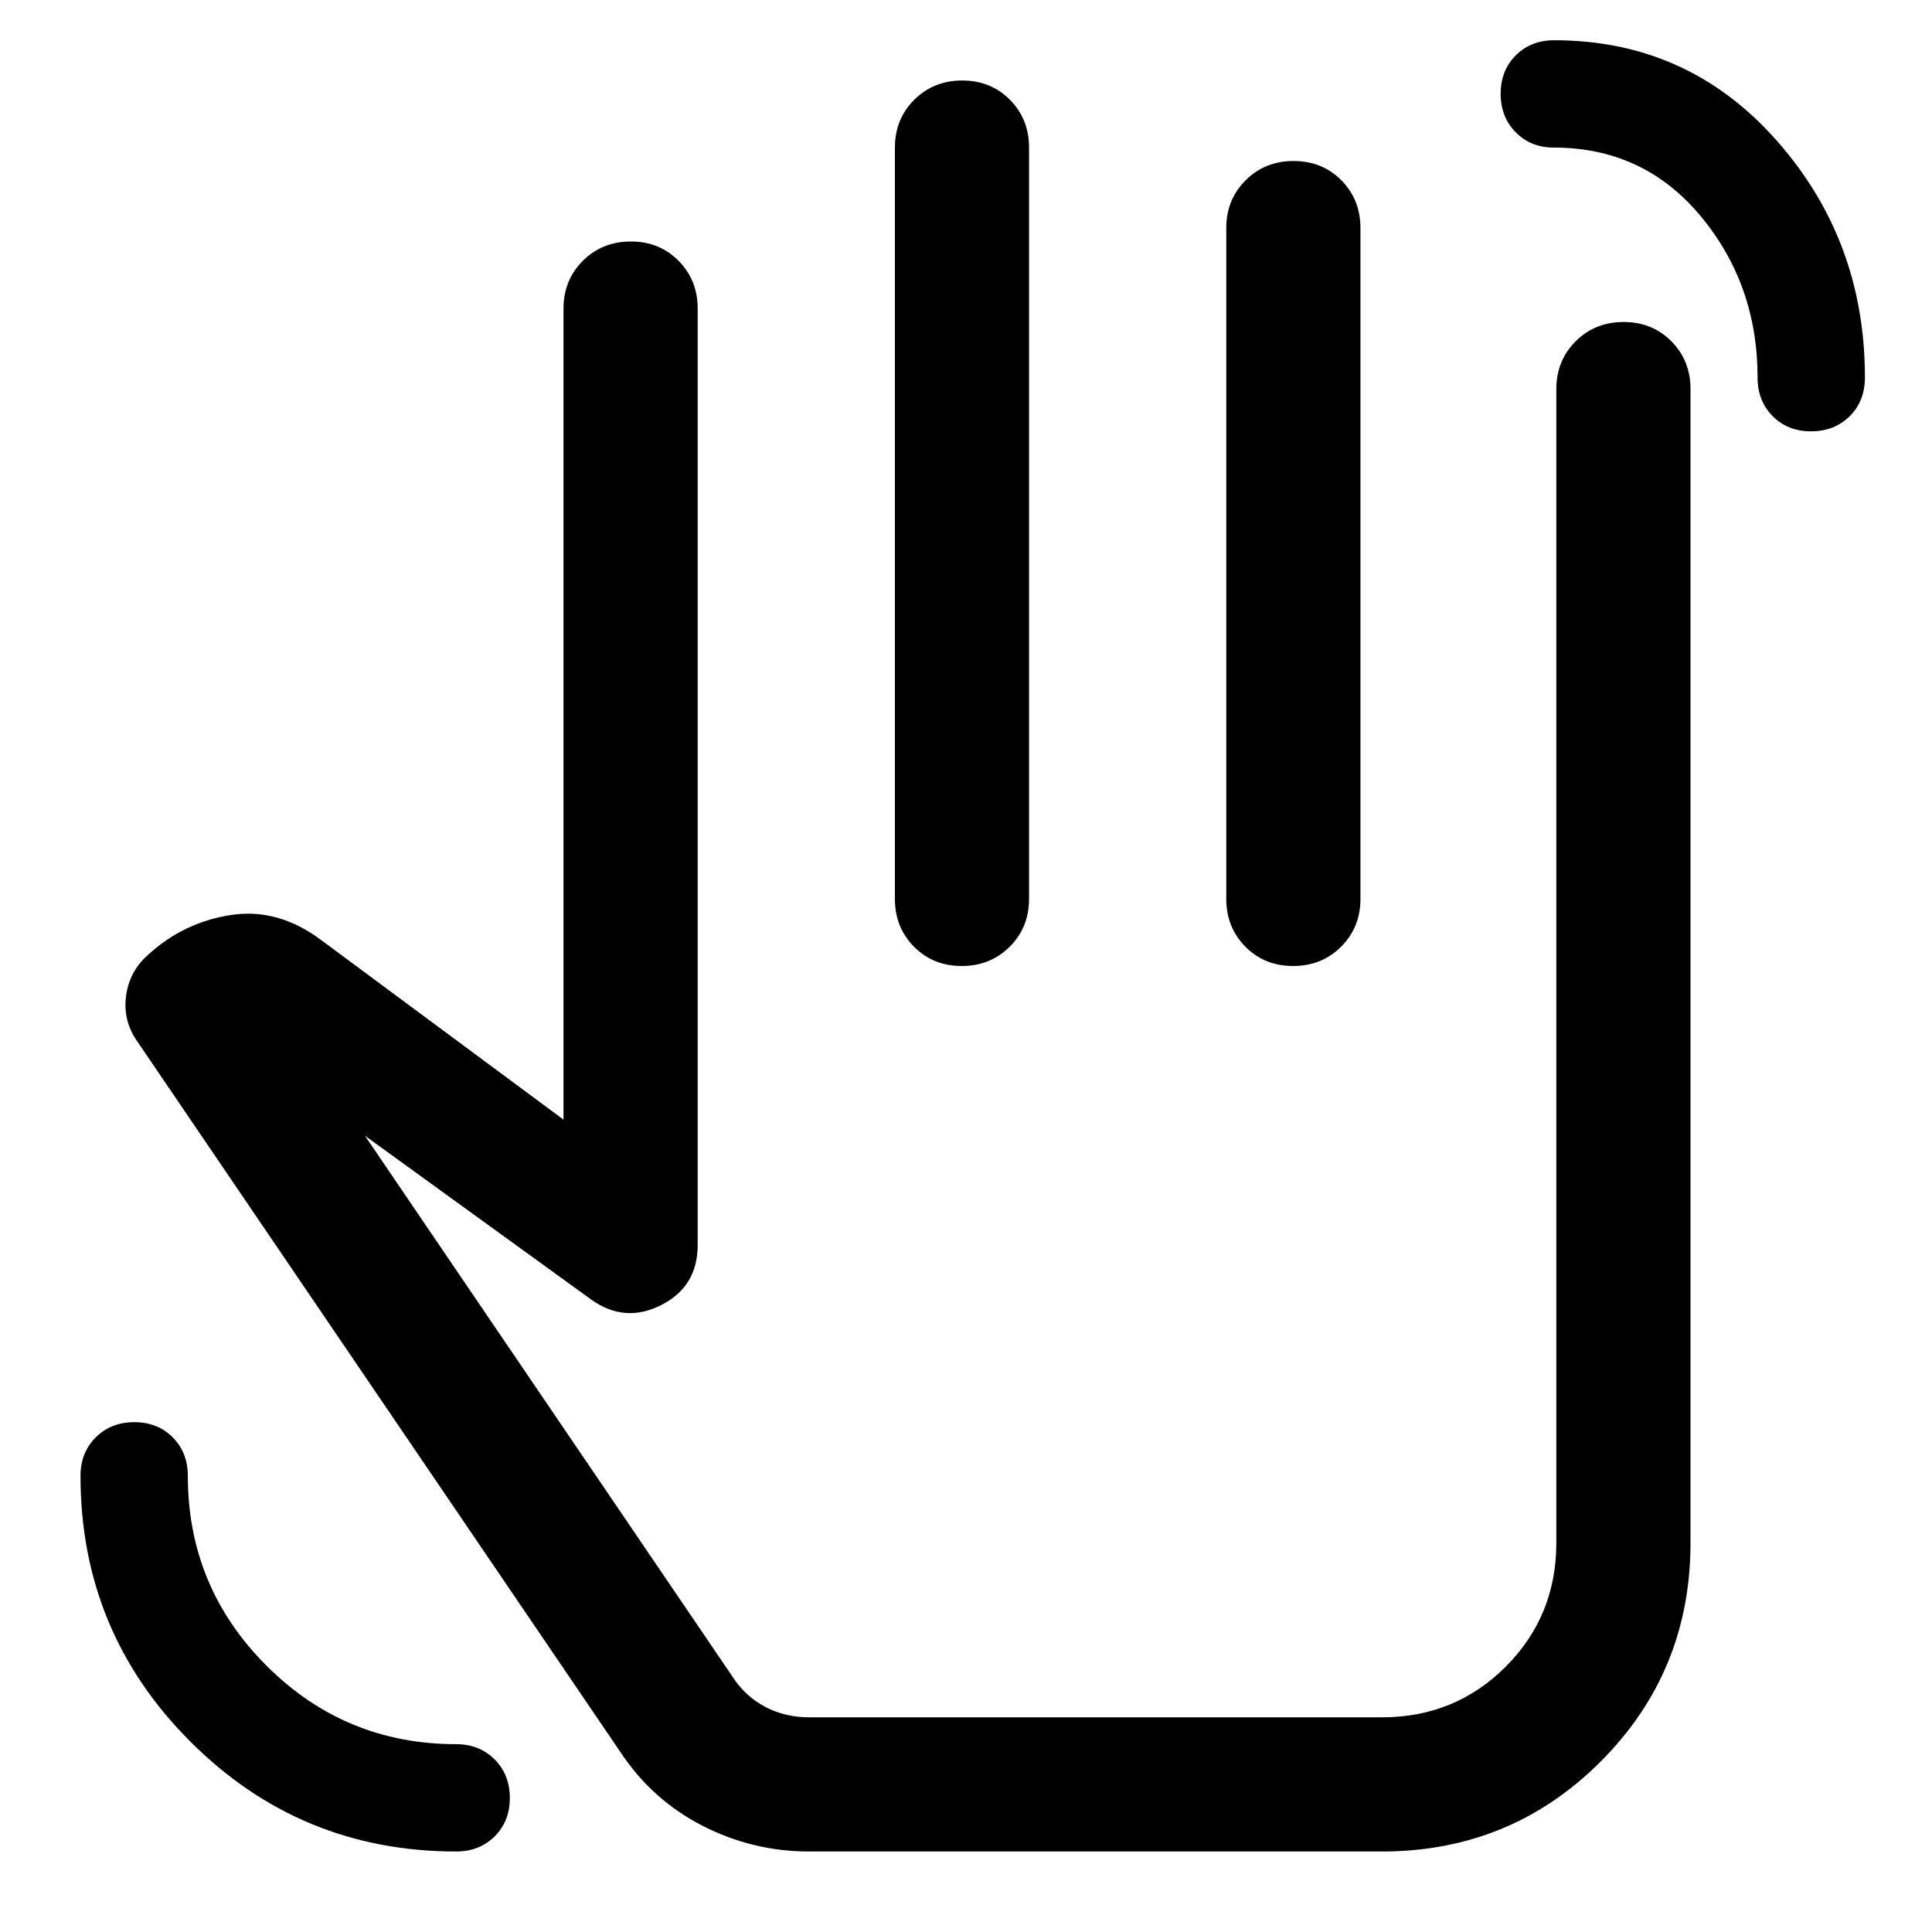 <svg xmlns="http://www.w3.org/2000/svg" height="40" viewBox="0 -960 960 960" width="40"><path d="M226.67-40Q149.2-40 94.6-94.6 40-149.2 40-226.67q0-11.55 7.58-19.11 7.57-7.55 19.16-7.55t19.09 7.55q7.5 7.56 7.5 19.11 0 55.24 39.05 94.29 39.05 39.05 94.29 39.05 11.55 0 19.11 7.57 7.55 7.58 7.55 19.17 0 11.59-7.55 19.09-7.56 7.5-19.11 7.5Zm673.25-705.67q-11.59 0-19.09-7.55-7.5-7.56-7.5-19.11 0-46.34-28.33-80.34t-72.96-34q-11.37 0-18.87-7.57-7.5-7.58-7.5-19.17 0-11.59 7.53-19.09 7.52-7.5 19.04-7.5 66.43 0 110.43 49.67 44 49.66 44 117.84 0 11.82-7.58 19.32t-19.17 7.5ZM402-40q-28 0-53-12.83-25-12.84-40.67-36.5l-240.66-354q-6.67-10-5-22 1.66-12 10.66-20 17.67-16.34 41.34-20 23.66-3.67 45.38 12.79L280-403.67v-403q0-14.16 9.62-23.75 9.61-9.58 23.83-9.58 14.22 0 23.72 9.58 9.5 9.59 9.5 23.75v465.34q0 20.66-18.17 29.83-18.17 9.17-34.83-2.83l-112.34-81.34 182.34 268.34Q370-117.33 380-112q10 5.33 22 5.33H686.67q36.33 0 61.5-25.16 25.16-25.17 25.16-61.5v-573.34q0-14.16 9.62-23.75 9.62-9.58 23.83-9.58 14.22 0 23.72 9.58 9.5 9.59 9.5 23.75v573.34q0 64-44.67 108.66Q750.67-40 686.67-40H402Zm76.12-880q14.21 0 23.71 9.58 9.5 9.59 9.5 23.75v373.34q0 14.16-9.61 23.75-9.62 9.58-23.84 9.58-14.21 0-23.71-9.58-9.5-9.59-9.5-23.75v-373.34q0-14.16 9.61-23.75 9.62-9.58 23.84-9.58Zm164.66 40q14.22 0 23.72 9.58 9.5 9.59 9.5 23.75v333.34q0 14.16-9.62 23.75-9.61 9.58-23.83 9.58-14.22 0-23.72-9.58-9.5-9.59-9.5-23.75v-333.34q0-14.16 9.62-23.75 9.62-9.58 23.83-9.58ZM477.33-293.33Z"/></svg>